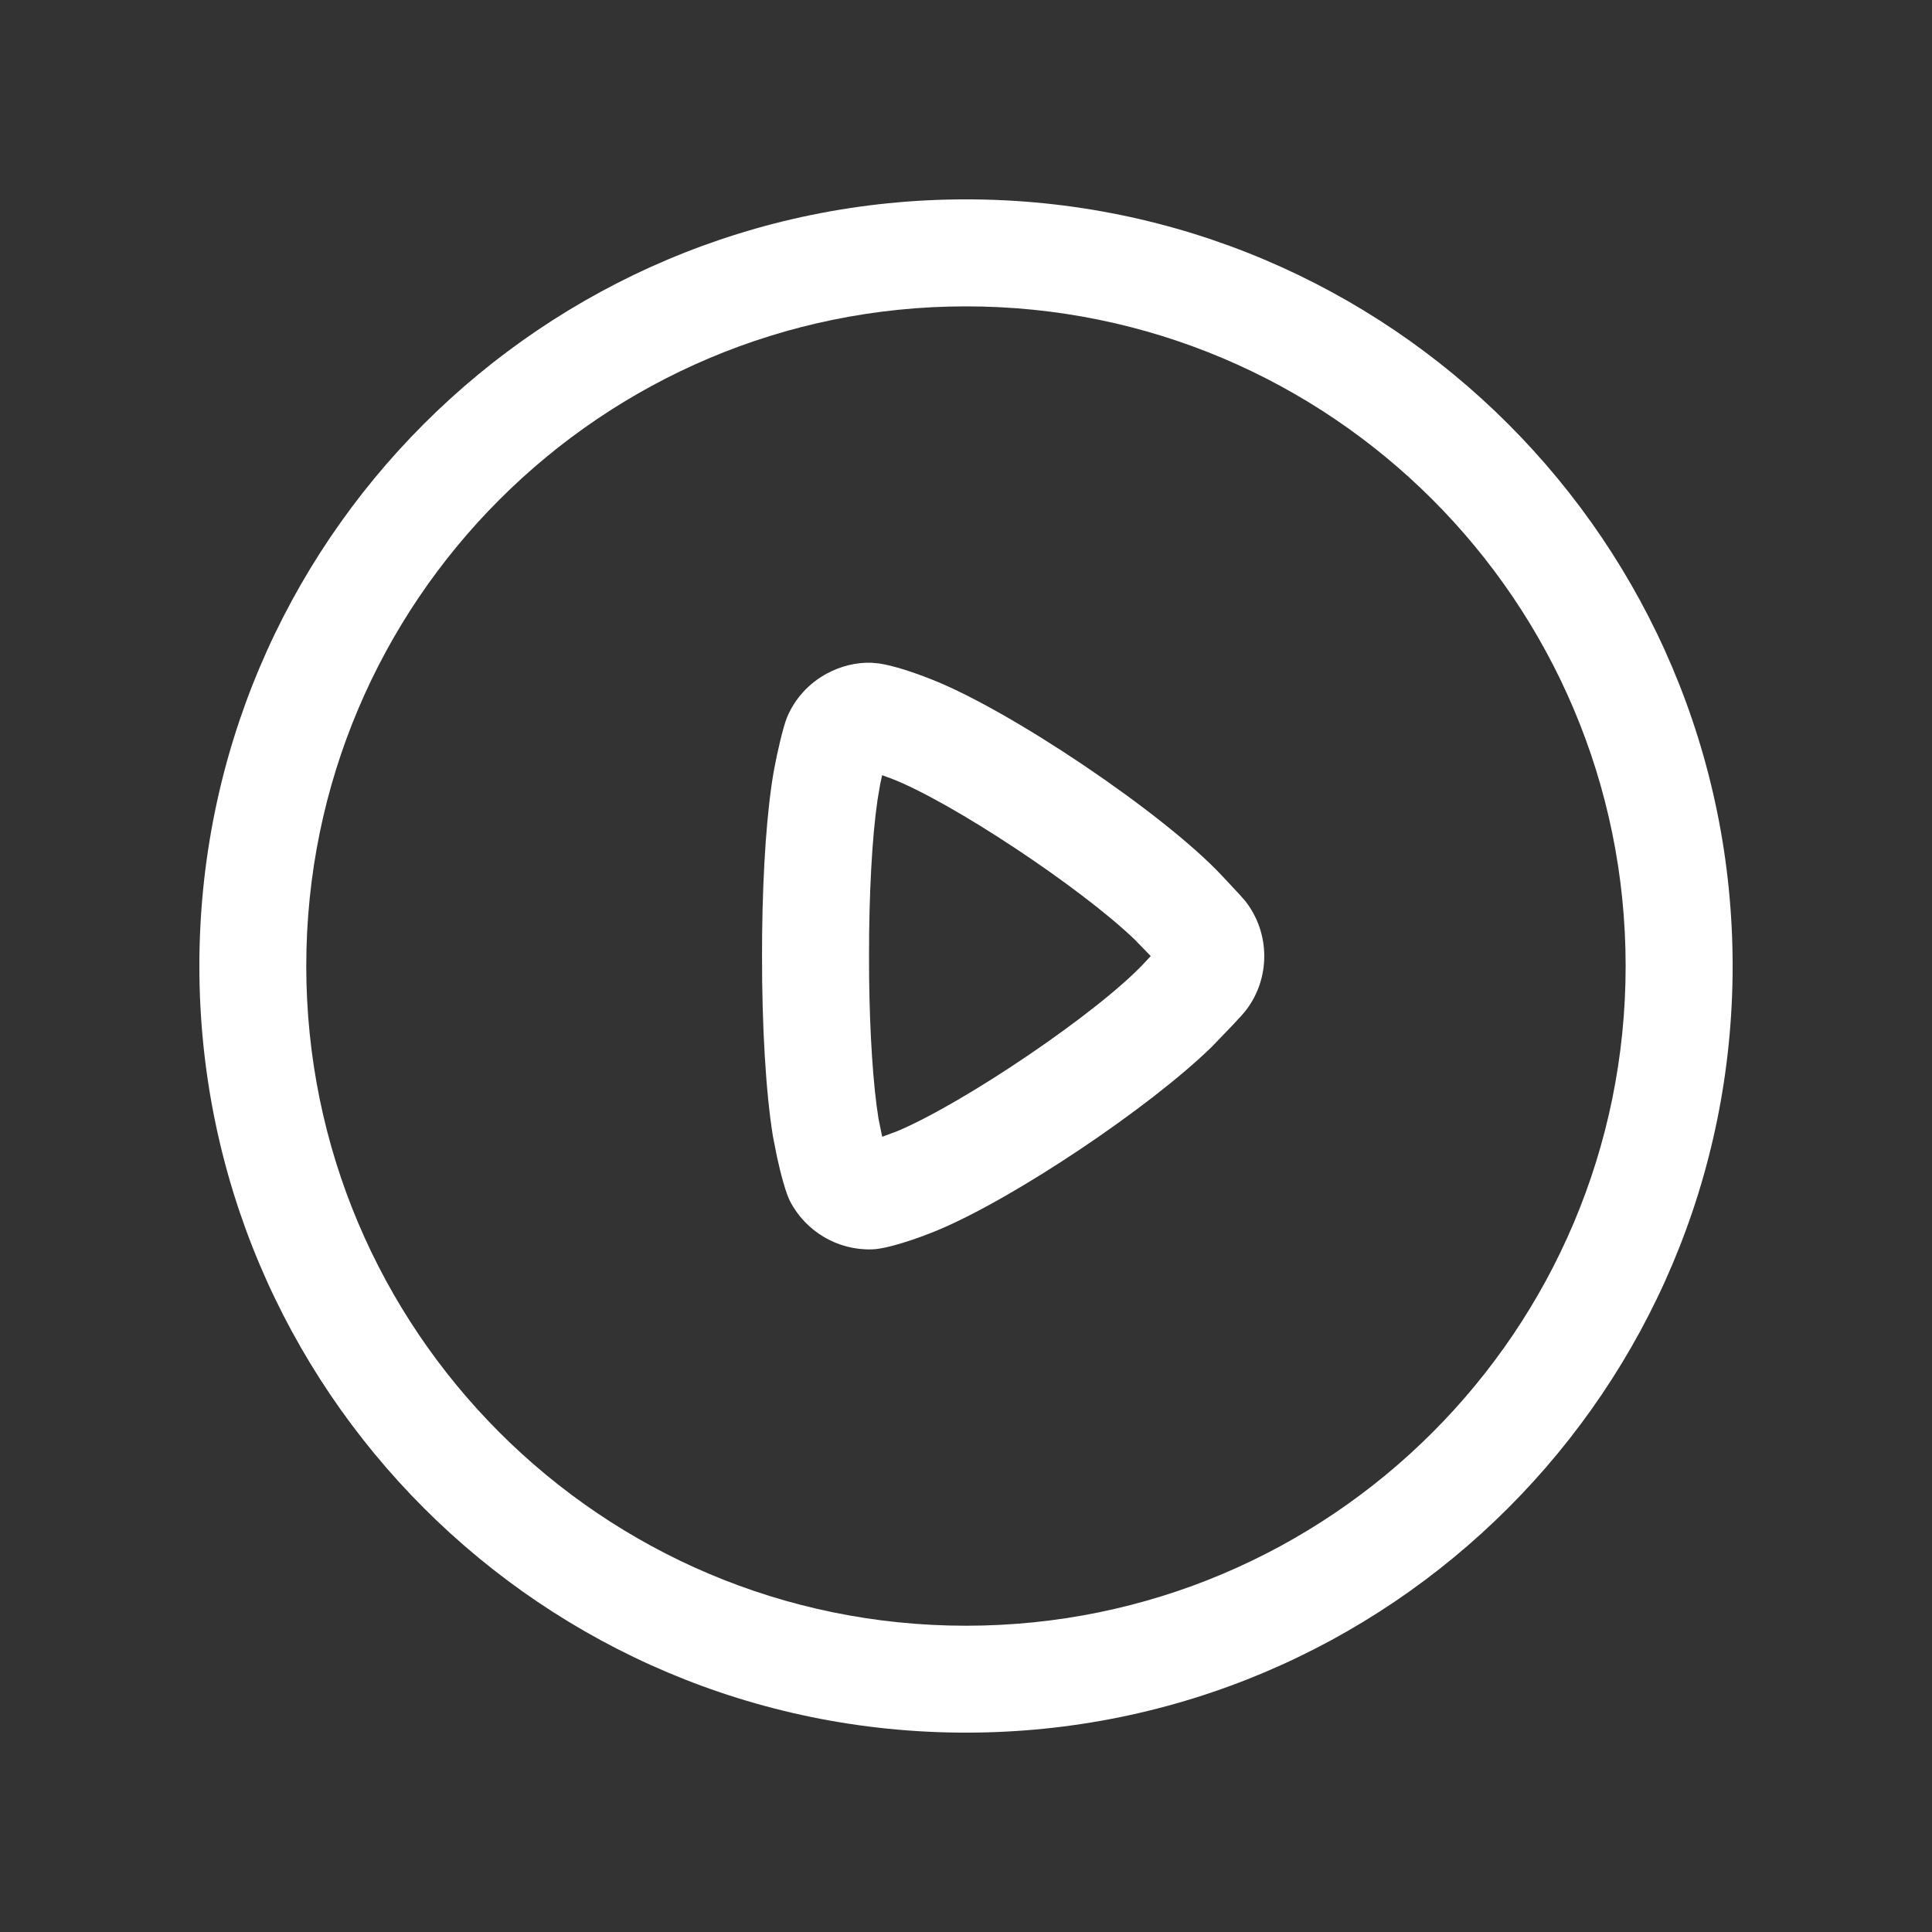 <svg width="21" height="21" viewBox="0 0 21 21" fill="none" xmlns="http://www.w3.org/2000/svg">
<rect x="0" y="0" width="21" height="21" fill="#333333" stroke="none"/>
<path fill-rule="evenodd" clip-rule="evenodd" d="M10.5 2.167C5.897 2.167 2.167 5.898 2.167 10.5C2.167 15.102 5.897 18.833 10.5 18.833C15.102 18.833 18.833 15.102 18.833 10.5C18.833 5.898 15.102 2.167 10.5 2.167ZM10.5 3.33C14.46 3.33 17.67 6.54 17.67 10.5C17.67 14.46 14.46 17.671 10.5 17.671C6.54 17.671 3.329 14.46 3.329 10.5C3.329 6.54 6.54 3.33 10.5 3.33ZM9.559 7.212L9.473 7.204C9.308 7.198 9.139 7.24 8.99 7.32C8.796 7.424 8.64 7.591 8.554 7.799C8.514 7.895 8.445 8.192 8.414 8.364C8.337 8.787 8.292 9.439 8.284 10.153L8.283 10.394C8.282 11.152 8.324 11.874 8.401 12.349L8.444 12.568C8.486 12.762 8.542 12.969 8.587 13.056C8.758 13.387 9.107 13.592 9.478 13.58C9.636 13.577 9.968 13.466 10.199 13.369C11.031 13.02 12.496 12.039 13.173 11.377L13.398 11.143C13.484 11.052 13.523 11.009 13.556 10.964C13.678 10.798 13.742 10.597 13.742 10.393C13.742 10.177 13.671 9.966 13.535 9.793L13.468 9.717L13.282 9.518C12.643 8.836 10.97 7.713 10.116 7.381C9.928 7.307 9.716 7.236 9.559 7.212ZM9.588 8.426L9.692 8.464C10.347 8.719 11.738 9.642 12.331 10.21L12.508 10.392L12.441 10.464C11.946 10.997 10.485 11.988 9.749 12.297L9.589 12.356L9.549 12.16C9.491 11.804 9.454 11.24 9.447 10.626L9.446 10.394C9.445 9.724 9.479 9.099 9.538 8.697L9.566 8.531L9.588 8.426Z" fill="white"/>
</svg>
